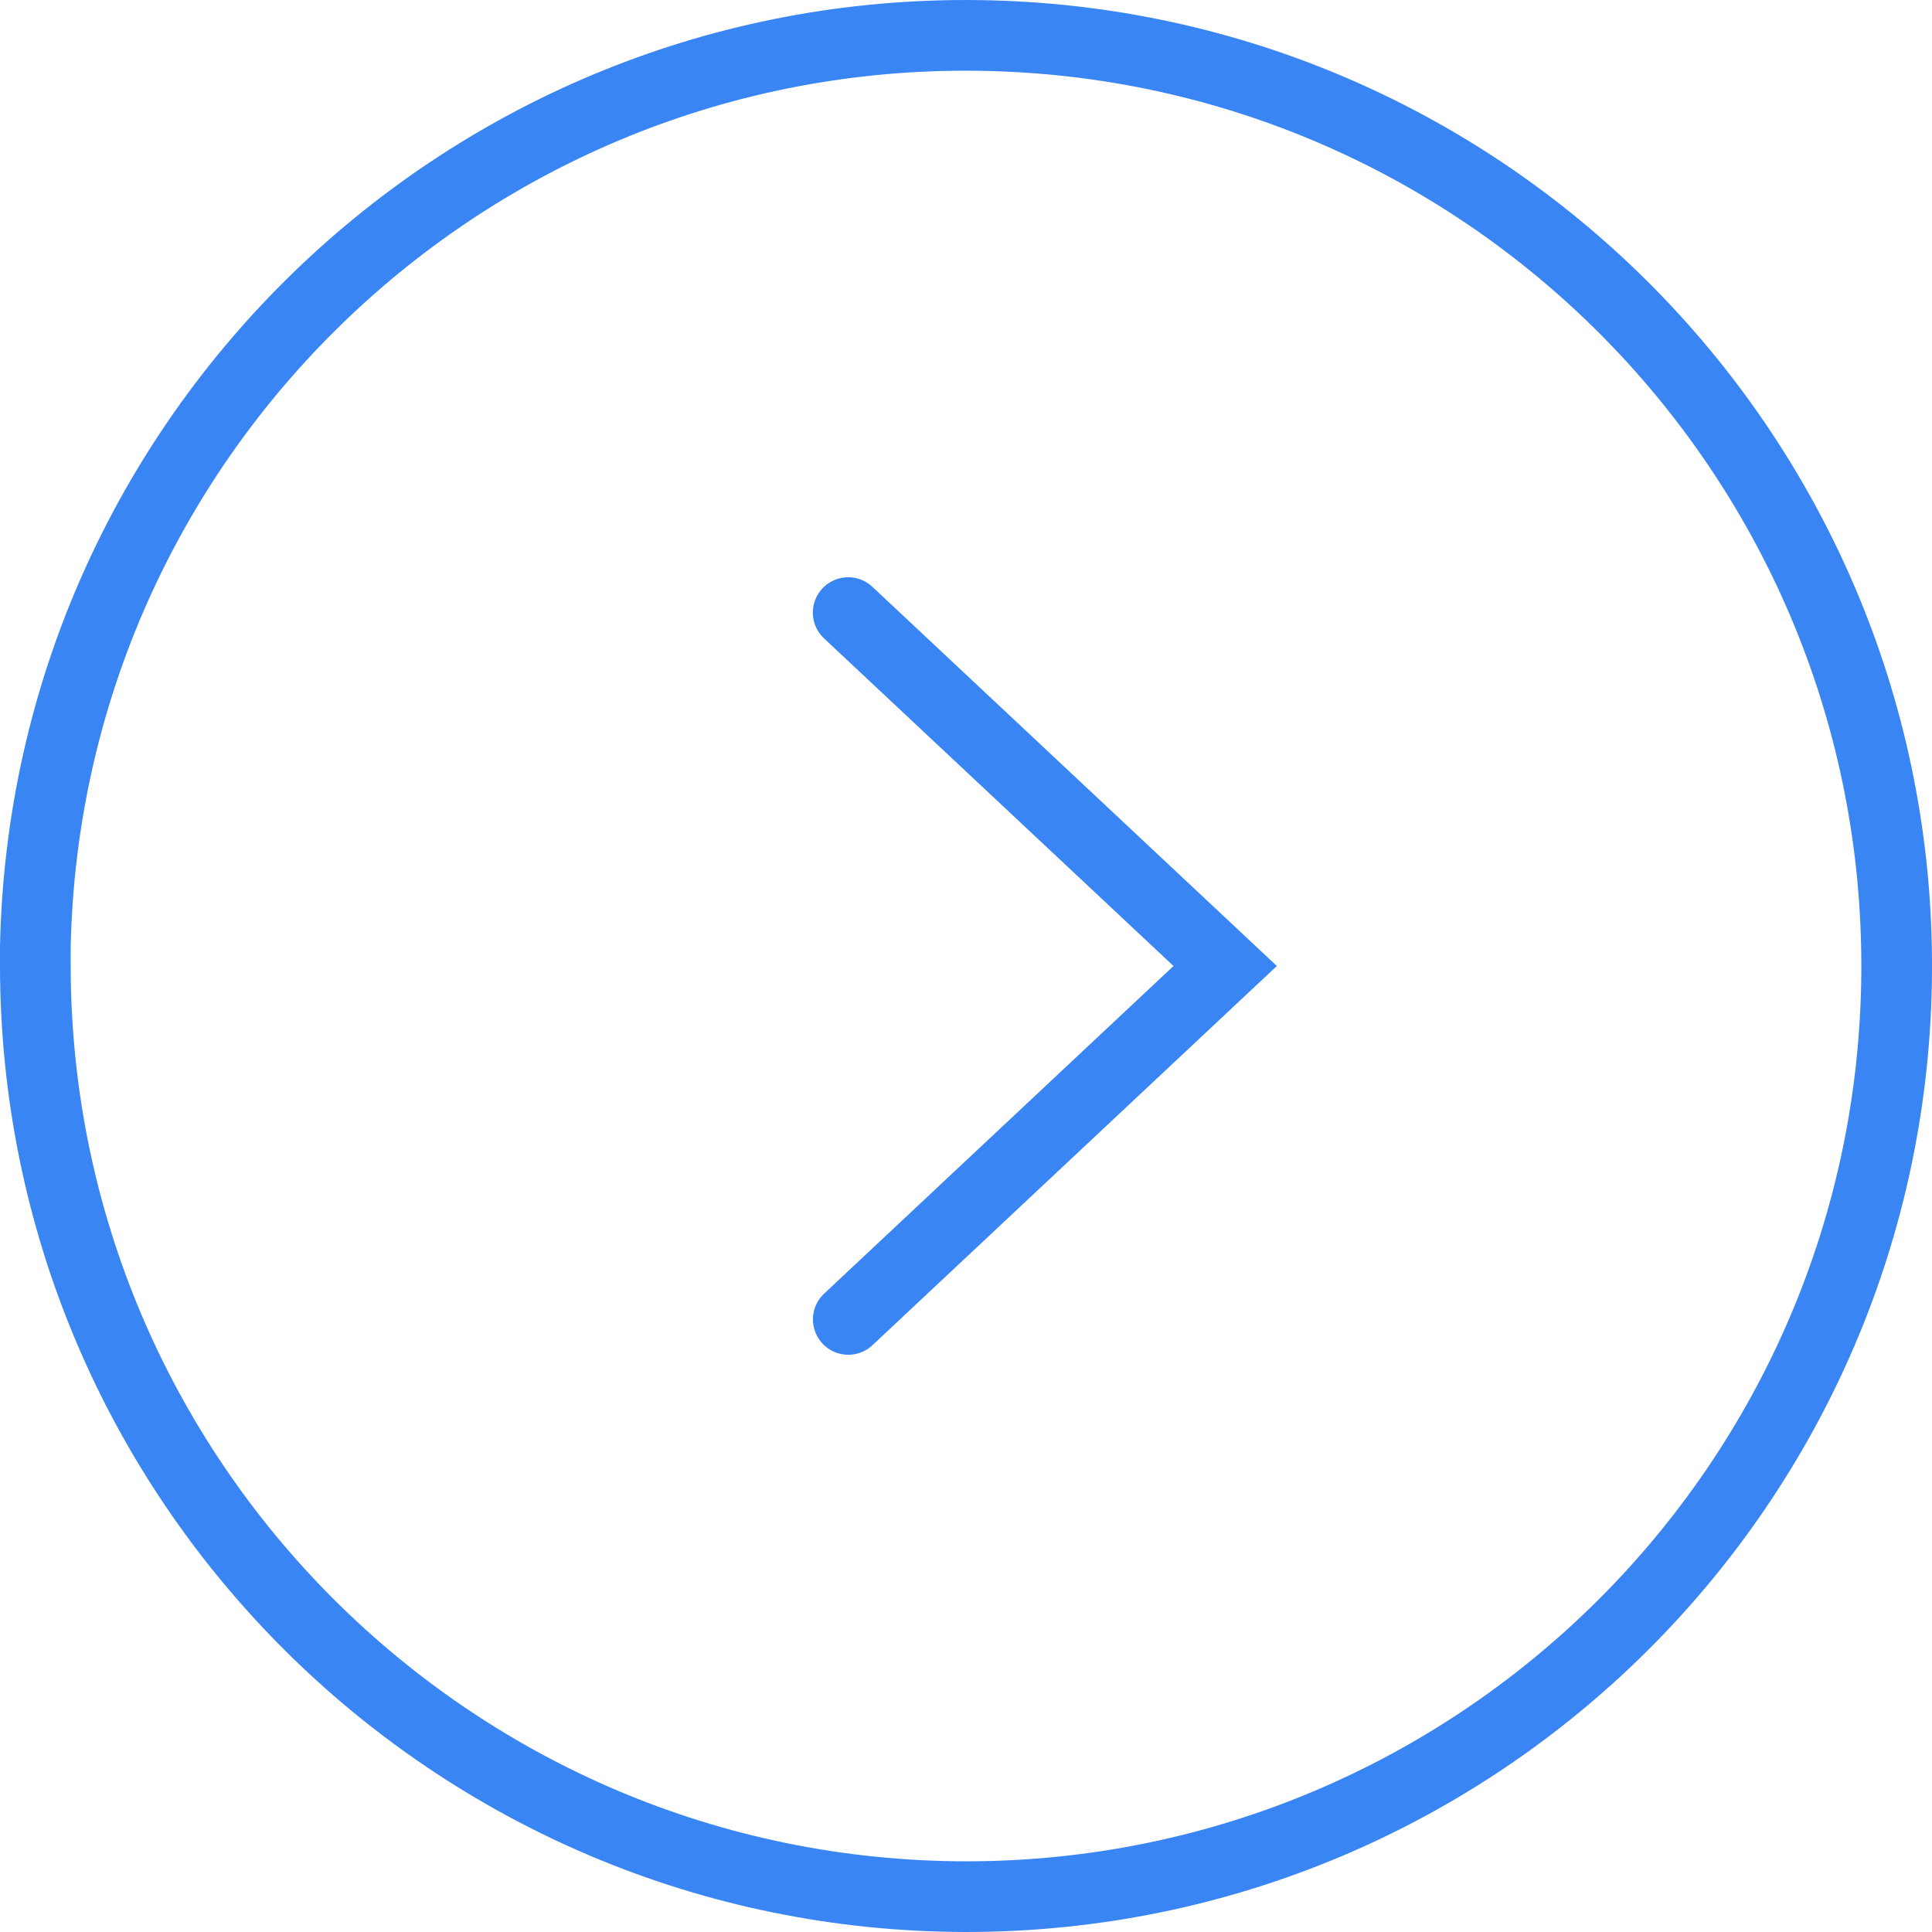 <svg width="31" height="31" viewBox="0 0 41 41" fill="none" xmlns="http://www.w3.org/2000/svg">
    <path
        d="M20.503 40.25C9.599 40.238 0.762 31.402 0.75 20.5V20.098C0.971 9.248 9.907 0.608 20.76 0.752C31.616 0.896 40.321 9.774 40.25 20.629C40.179 31.484 31.359 40.247 20.503 40.25Z"
        stroke="#3A85F4" stroke-width="1.5" />
    <path d="M18 13L26 20.5L18.002 28" stroke="#3A85F4" stroke-width="1.5" stroke-linecap="round" />
</svg>